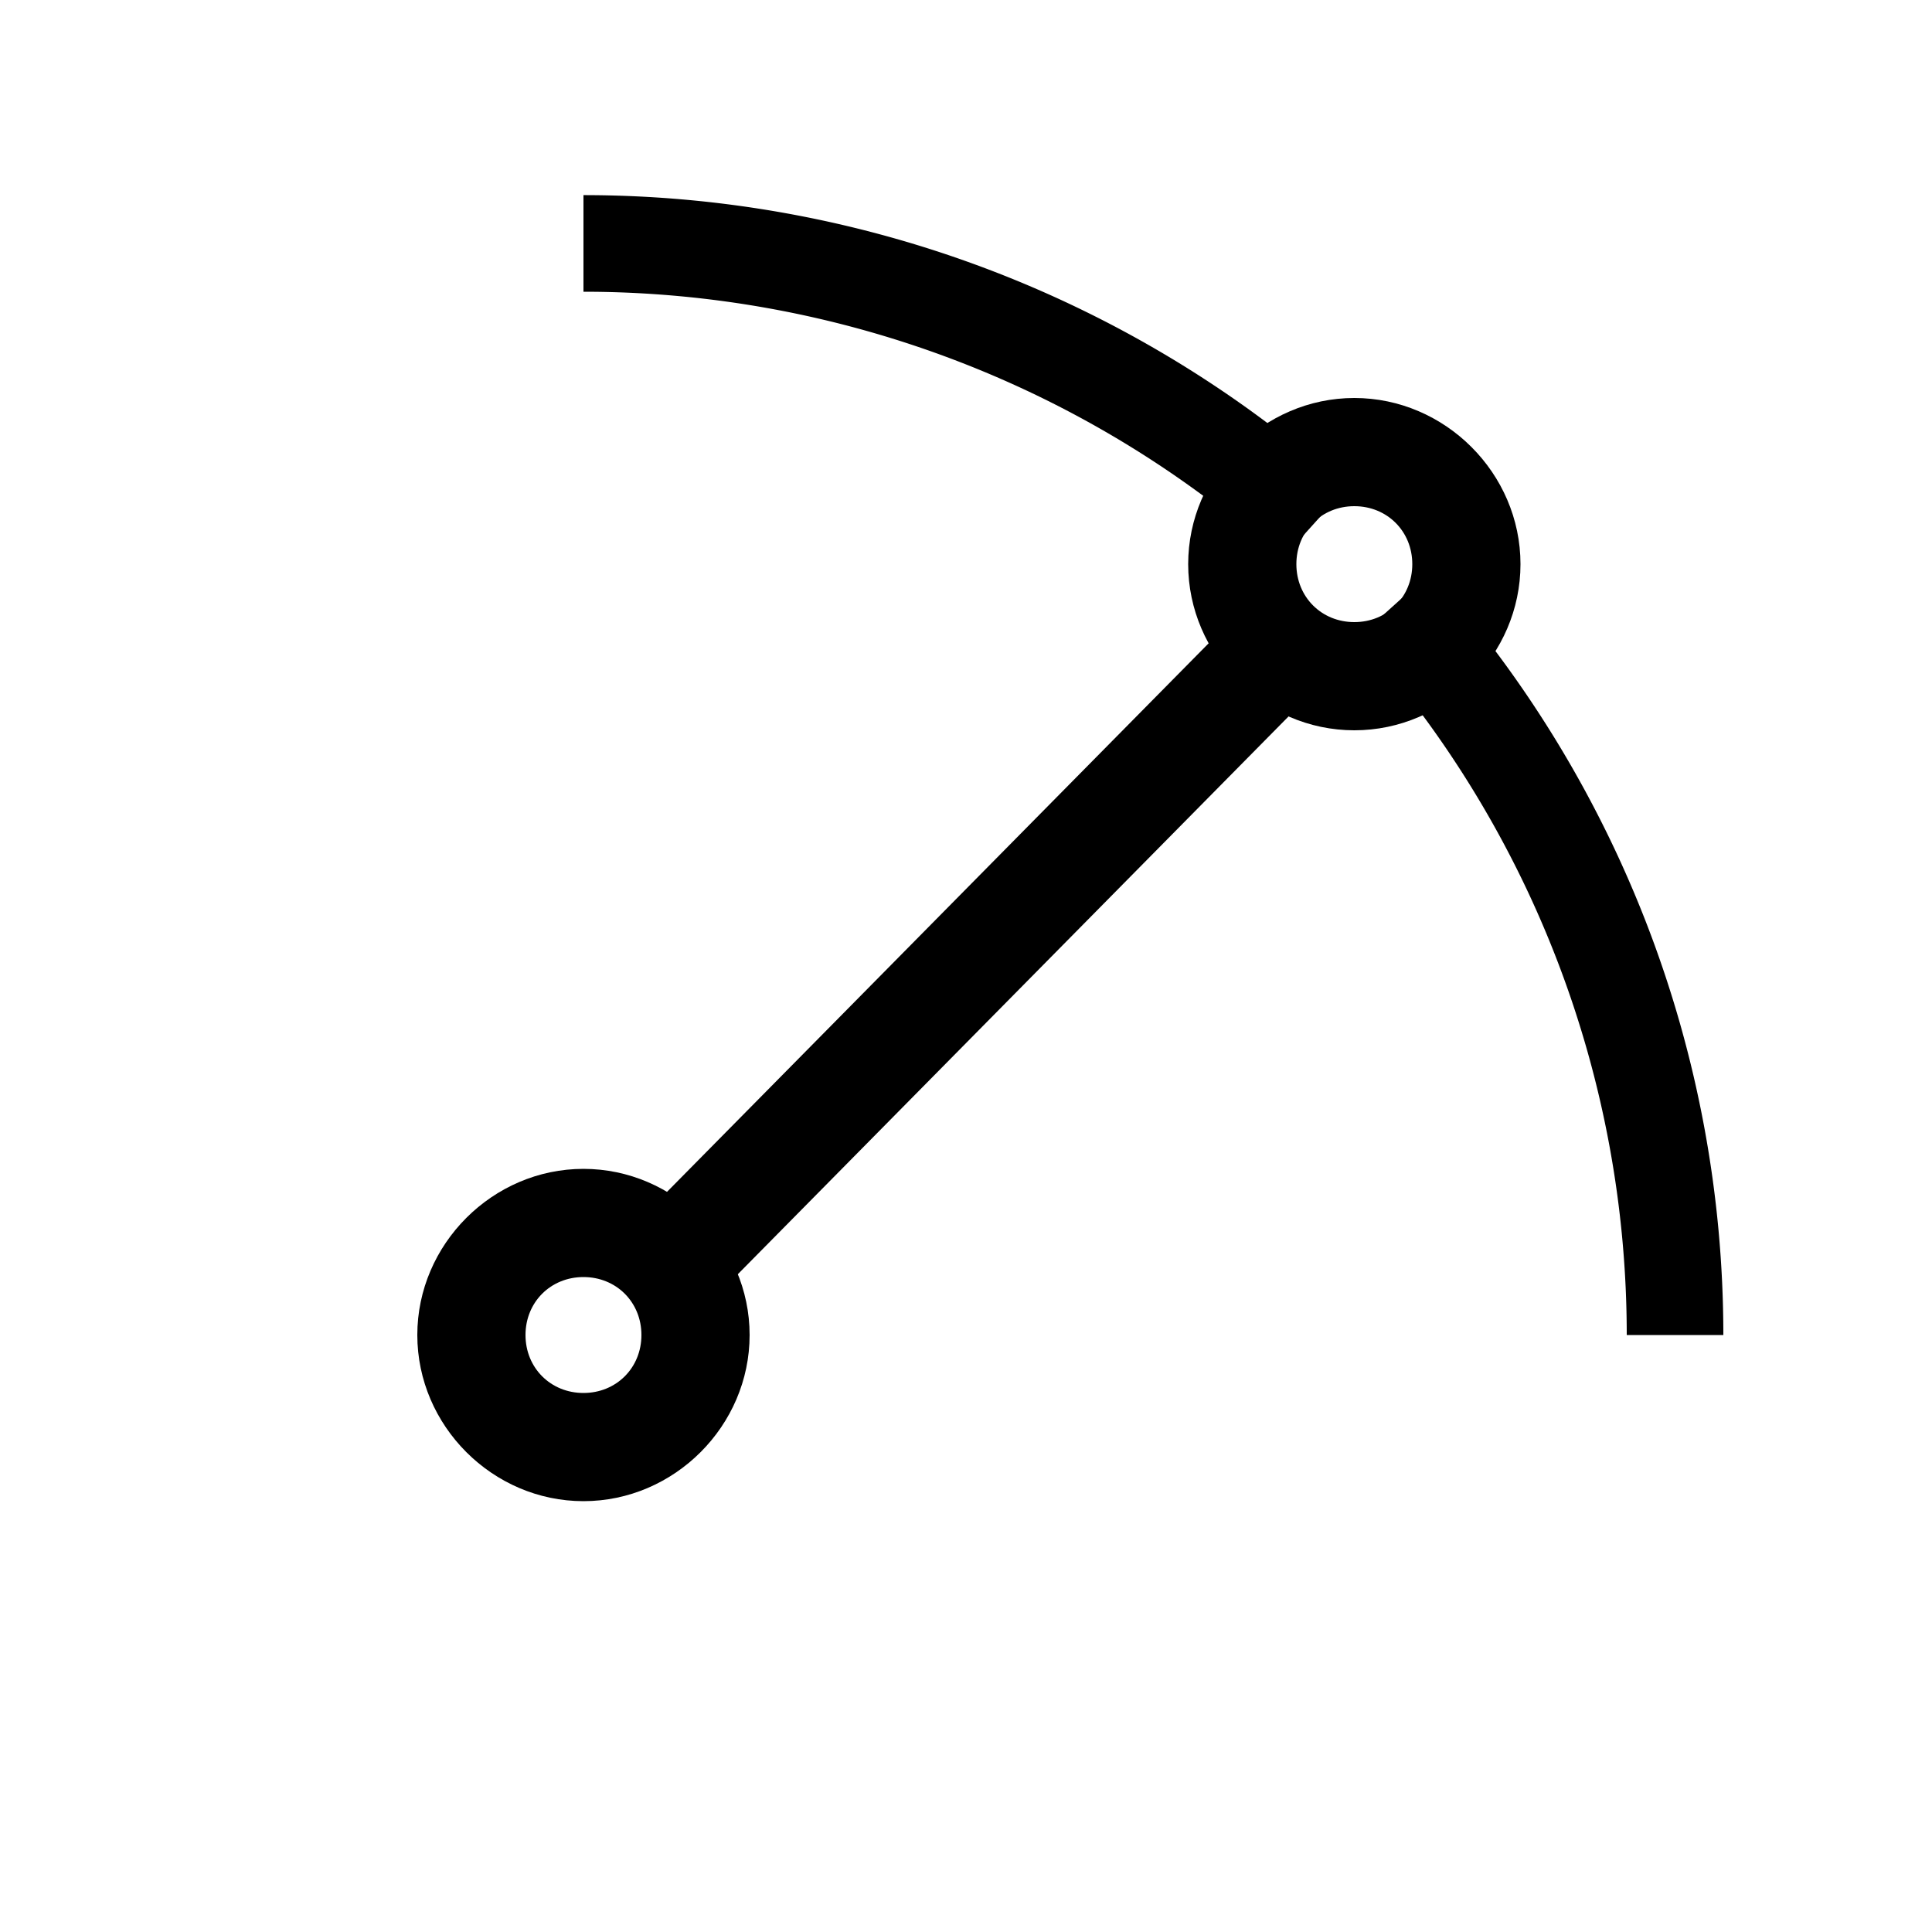 <?xml version="1.0" encoding="utf-8"?>
<!-- Generator: Adobe Illustrator 23.0.1, SVG Export Plug-In . SVG Version: 6.00 Build 0)  -->
<svg version="1.1" id="Layer_1" xmlns="http://www.w3.org/2000/svg" xmlns:xlink="http://www.w3.org/1999/xlink" x="0px" y="0px"
	 viewBox="0 0 100 100" style="enable-background:new 0 0 100 100;" xml:space="preserve">
<path d="M30.2,77.7c-4.7,0-8.6-3.9-8.6-8.6s3.9-8.6,8.6-8.6s8.6,3.9,8.6,8.6S34.9,77.7,30.2,77.7z M30.2,66.1c-1.7,0-3,1.3-3,3
	s1.3,3,3,3s3-1.3,3-3S31.9,66.1,30.2,66.1z"/>
<path d="M70.1,37.8c-4.7,0-8.6-3.9-8.6-8.6s3.9-8.6,8.6-8.6s8.6,3.9,8.6,8.6S74.8,37.8,70.1,37.8z M70.1,26.2c-1.7,0-3,1.3-3,3
	s1.3,3,3,3s3-1.3,3-3S71.8,26.2,70.1,26.2z"/>
<rect x="28" y="46.7" transform="matrix(0.703 -0.712 0.712 0.703 -20.184 50.593)" width="44.8" height="5.6"/>
<path d="M 70.33 32.97 L 74.05 29.62 A 59 59 0 0 1 89.20 69.10 L 84.20 69.10 A 54 54  0 0 0 70.33 32.97 Z"/>
<path d="M 30.20 15.10 L 30.20 10.10 A 59 59 0 0 1 69.68 25.25 L 66.33 28.97 A 54 54  0 0 0 30.20 15.10 Z"/>

</svg>
